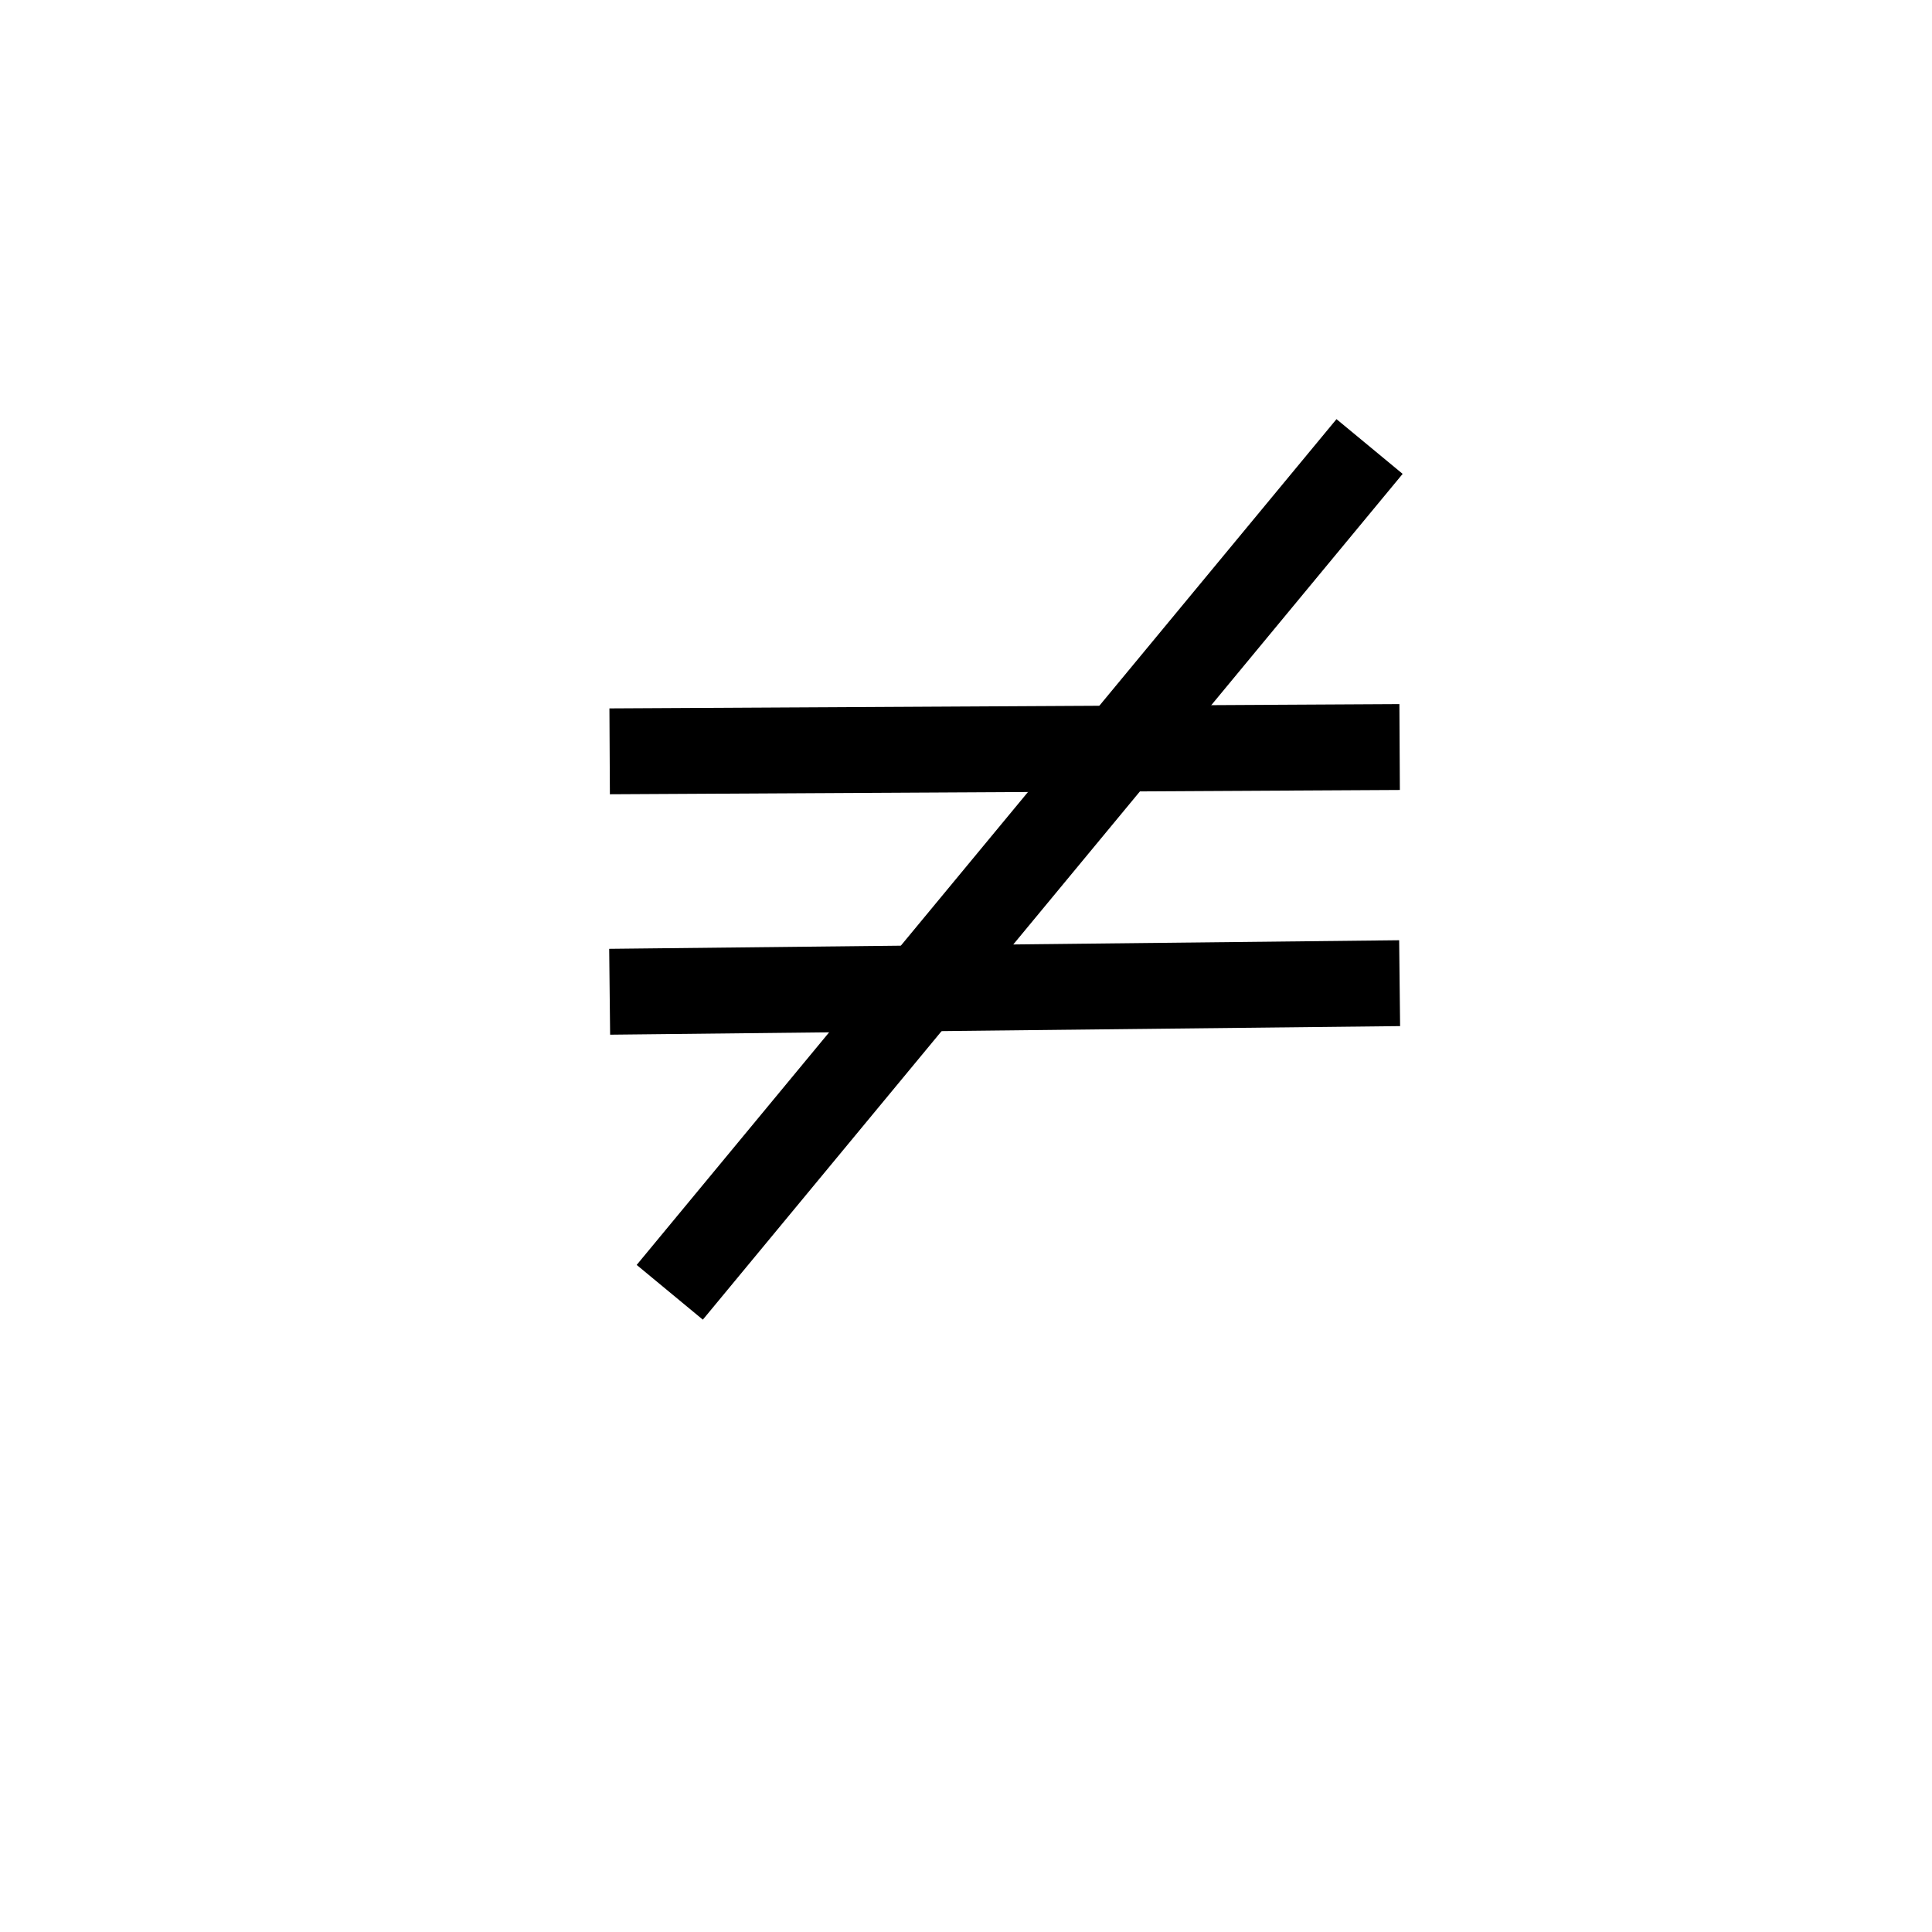 <?xml version="1.0" encoding="utf-8"?>
<!-- Generator: Adobe Illustrator 19.2.1, SVG Export Plug-In . SVG Version: 6.00 Build 0)  -->
<svg version="1.1" id="Calque_1" xmlns="http://www.w3.org/2000/svg" xmlns:xlink="http://www.w3.org/1999/xlink" x="0px" y="0px"
	 viewBox="0 0 45 45" style="enable-background:new 0 0 45 45;" xml:space="preserve">
<style type="text/css">
	.st0{fill:none;stroke:#000000;stroke-width:2;stroke-miterlimit:10;}
</style>
<line class="st0" x1="32.6" y1="17.4" x2="14.2" y2="17.5"/>
<line class="st0" x1="32.6" y1="22.9" x2="14.2" y2="23.1"/>
<line class="st0" x1="31.9" y1="10.4" x2="15.6" y2="30.1"/>
</svg>
